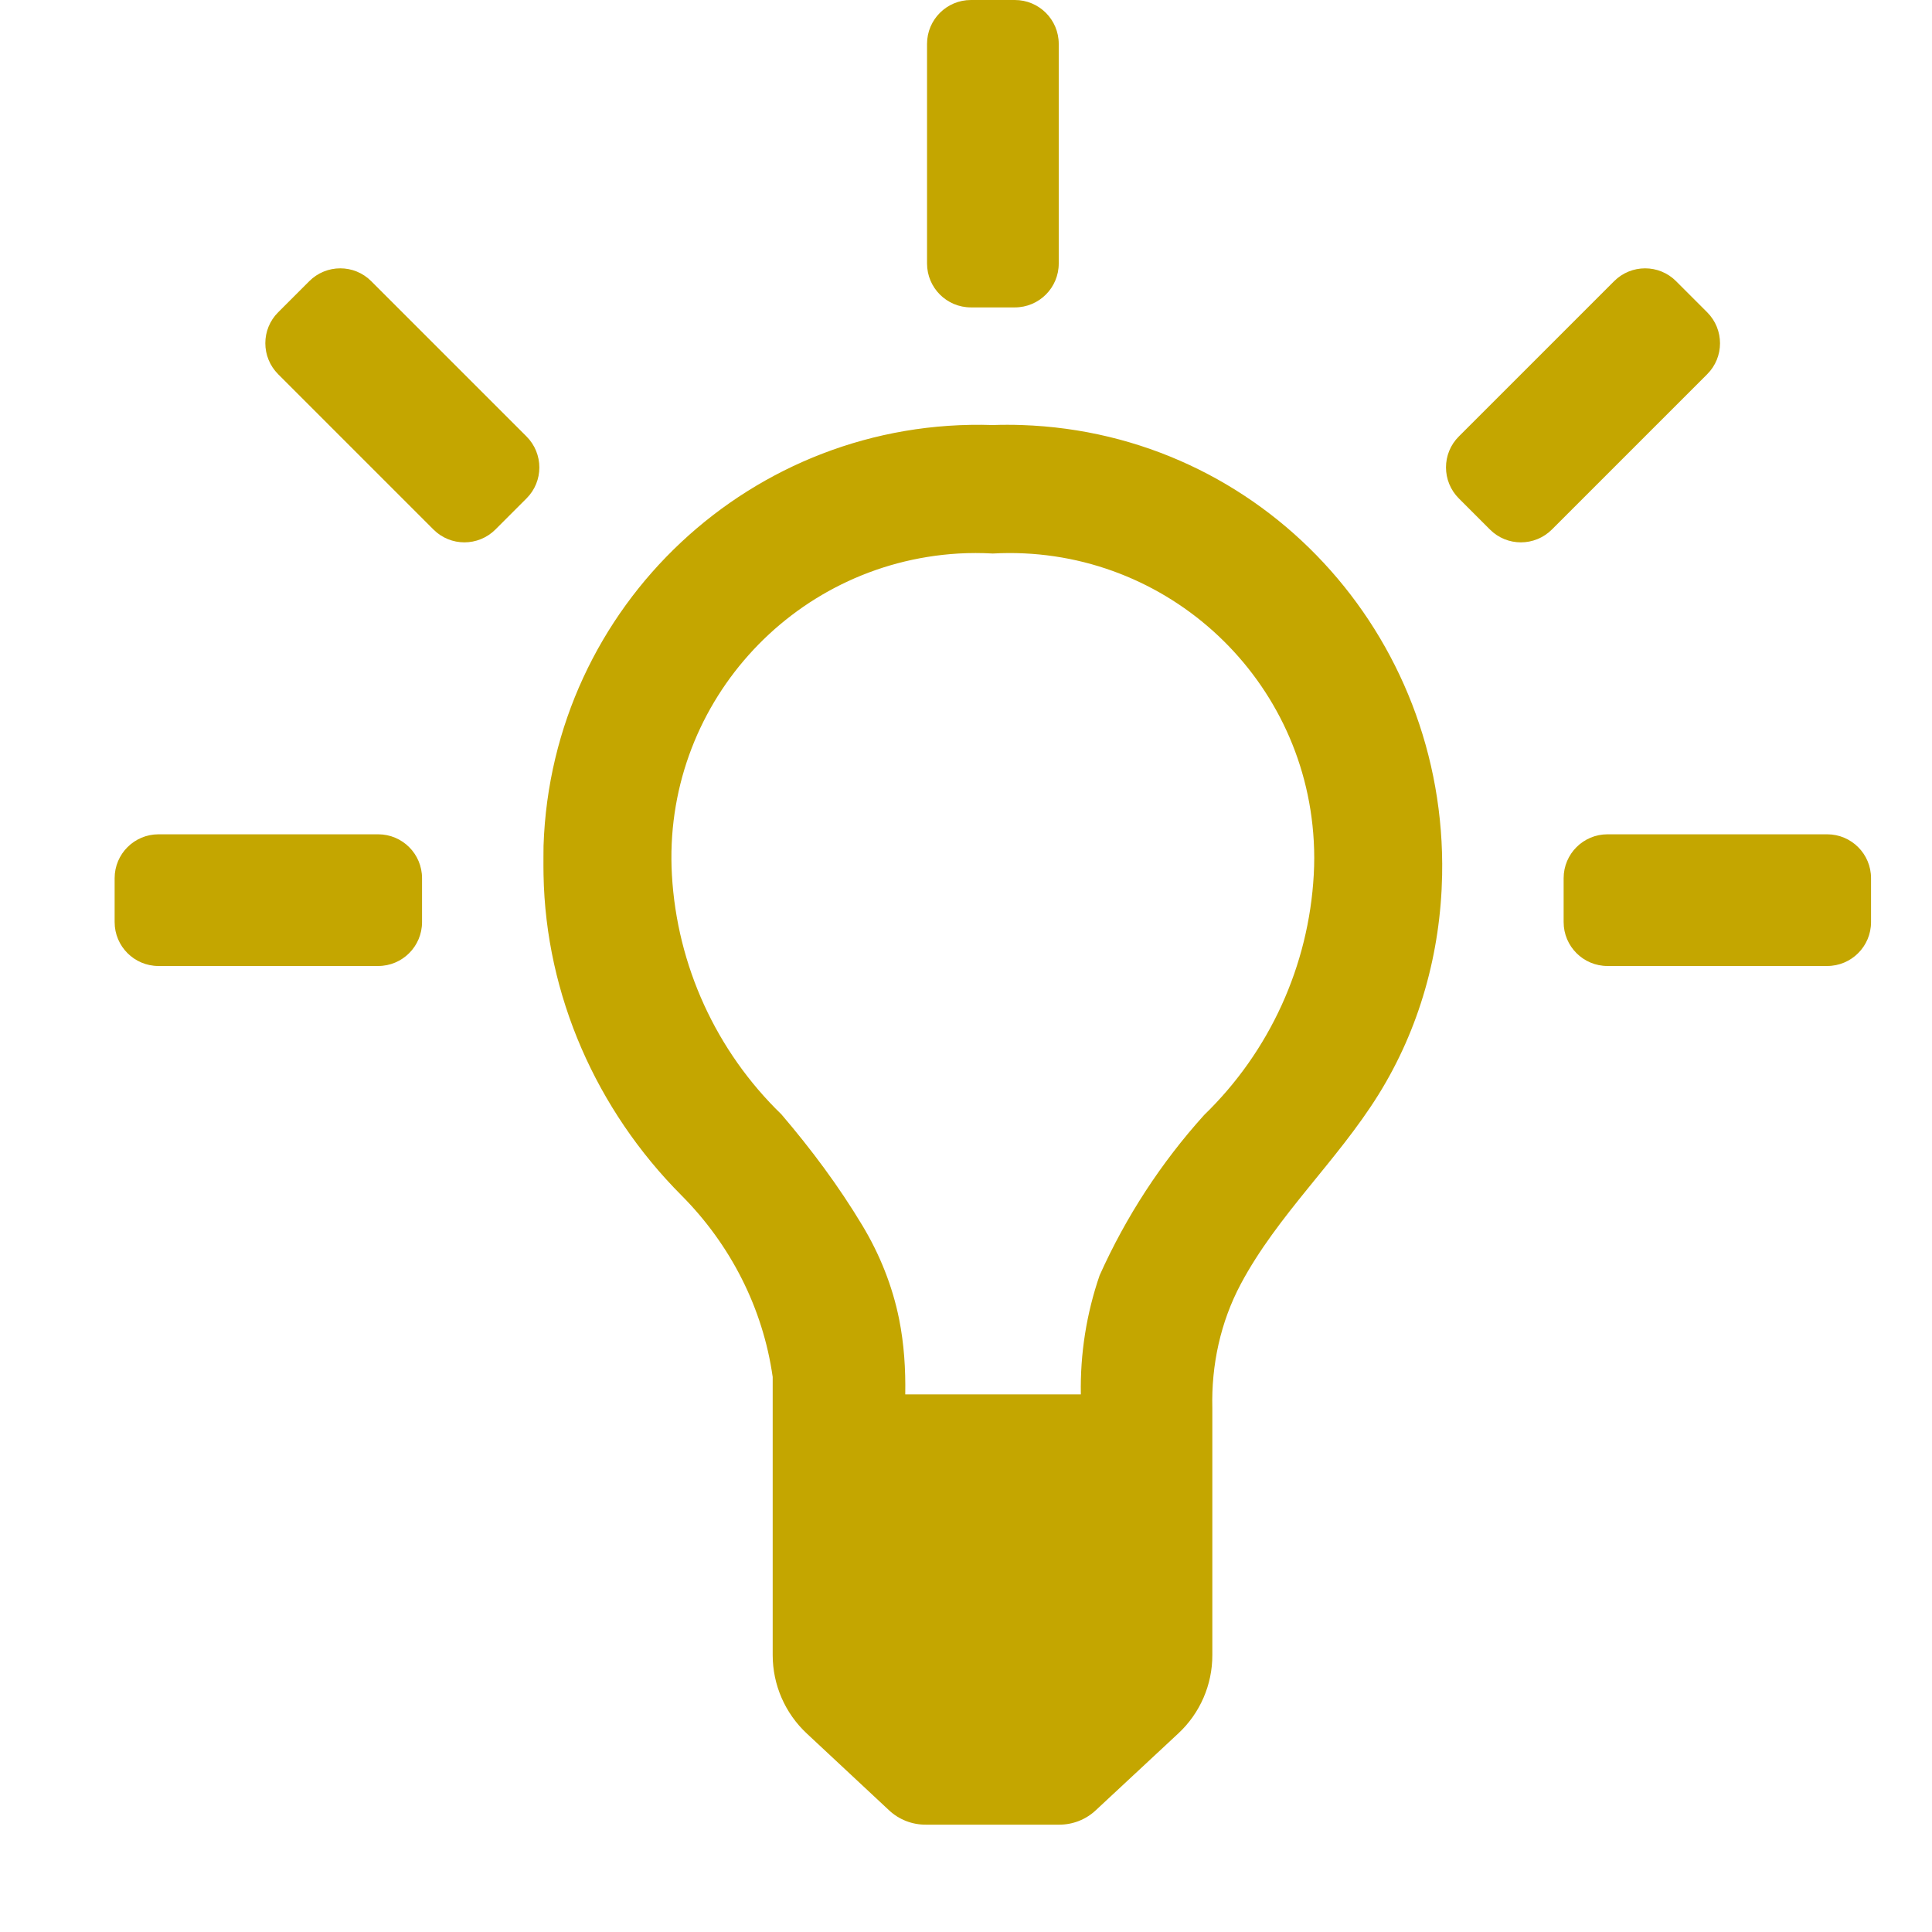 <?xml version="1.0" encoding="UTF-8"?>
<svg id="ImportedIcons" xmlns="http://www.w3.org/2000/svg" width="18" height="18" viewBox="0 0 18 18">
  <defs>
    <style>
      .fill {
        fill: #C4A600;
      }
    </style>
  </defs>
  <rect id="Canvas" fill="#ff13dc" opacity="0" width="18" height="18" />
  <path class="fill" d="m9.25,3.96c-2.238-.074-4.112,1.681-4.186,3.92,0,0-.002.18-0.0.27.02,1.122.493,2.192,1.285,2.987.457.459.759,1.05.85,1.692v2.591c0.0.277.115.542.318.731l.765.714c.093.088.217.136.345.135h1.242c.127-0.0.249-.048.341-.135l.768-.715c.203-.189.318-.454.317-.731v-2.3c-.01-.401.076-.801.265-1.156.342-.642.897-1.145,1.282-1.763.383-.615.58-1.323.594-2.048.043-2.24-1.678-4.116-3.917-4.192-.089-.003-.179-.003-.269,0Zm1.969,6.428c-.401.444-.729.948-.974,1.494-.123.357-.182.732-.175,1.109h-1.636c.004-.235-.011-.47-.057-.7-.062-.309-.181-.606-.344-.876-.22-.366-.476-.709-.753-1.033-.608-.589-.972-1.386-1.02-2.231-.089-1.564,1.106-2.901,2.67-2.994.107-.006.213-.006.32,0,1.566-.086,2.904,1.114,2.99,2.679.006.104.006.209-0.0.314-.047.848-.411,1.647-1.021,2.238ZM9.046,0h.409c.226,0,.409.183.409.409v2.046c0,.226-.183.409-.409.409h-.409c-.226,0-.409-.183-.409-.409V.409c0-.226.183-.409.409-.409Zm5.931,7.773h2.046c.226,0,.409.183.409.409v.409c0,.226-.183.409-.409.409h-2.046c-.226,0-.409-.183-.409-.409v-.409c0-.226.183-.409.409-.409Zm-13.5,0h2.046c.226,0,.409.183.409.409v.409c0,.226-.183.409-.409.409H1.477c-.226,0-.409-.183-.409-.409v-.409c0-.226.183-.409.409-.409Zm1.115-4.864l.289-.289c.16-.16.419-.16.578,0l1.446,1.446c.16.16.16.419,0,.578l-.289.289c-.16.16-.419.16-.578,0l-1.446-1.446c-.16-.16-.16-.419,0-.578Zm11,1.157l1.446-1.446c.16-.16.419-.16.578,0l.289.289c.16.16.16.419,0,.578l-1.446,1.446c-.16.16-.419.16-.578,0l-.289-.289c-.16-.16-.16-.419,0-.578Z"/>
</svg>